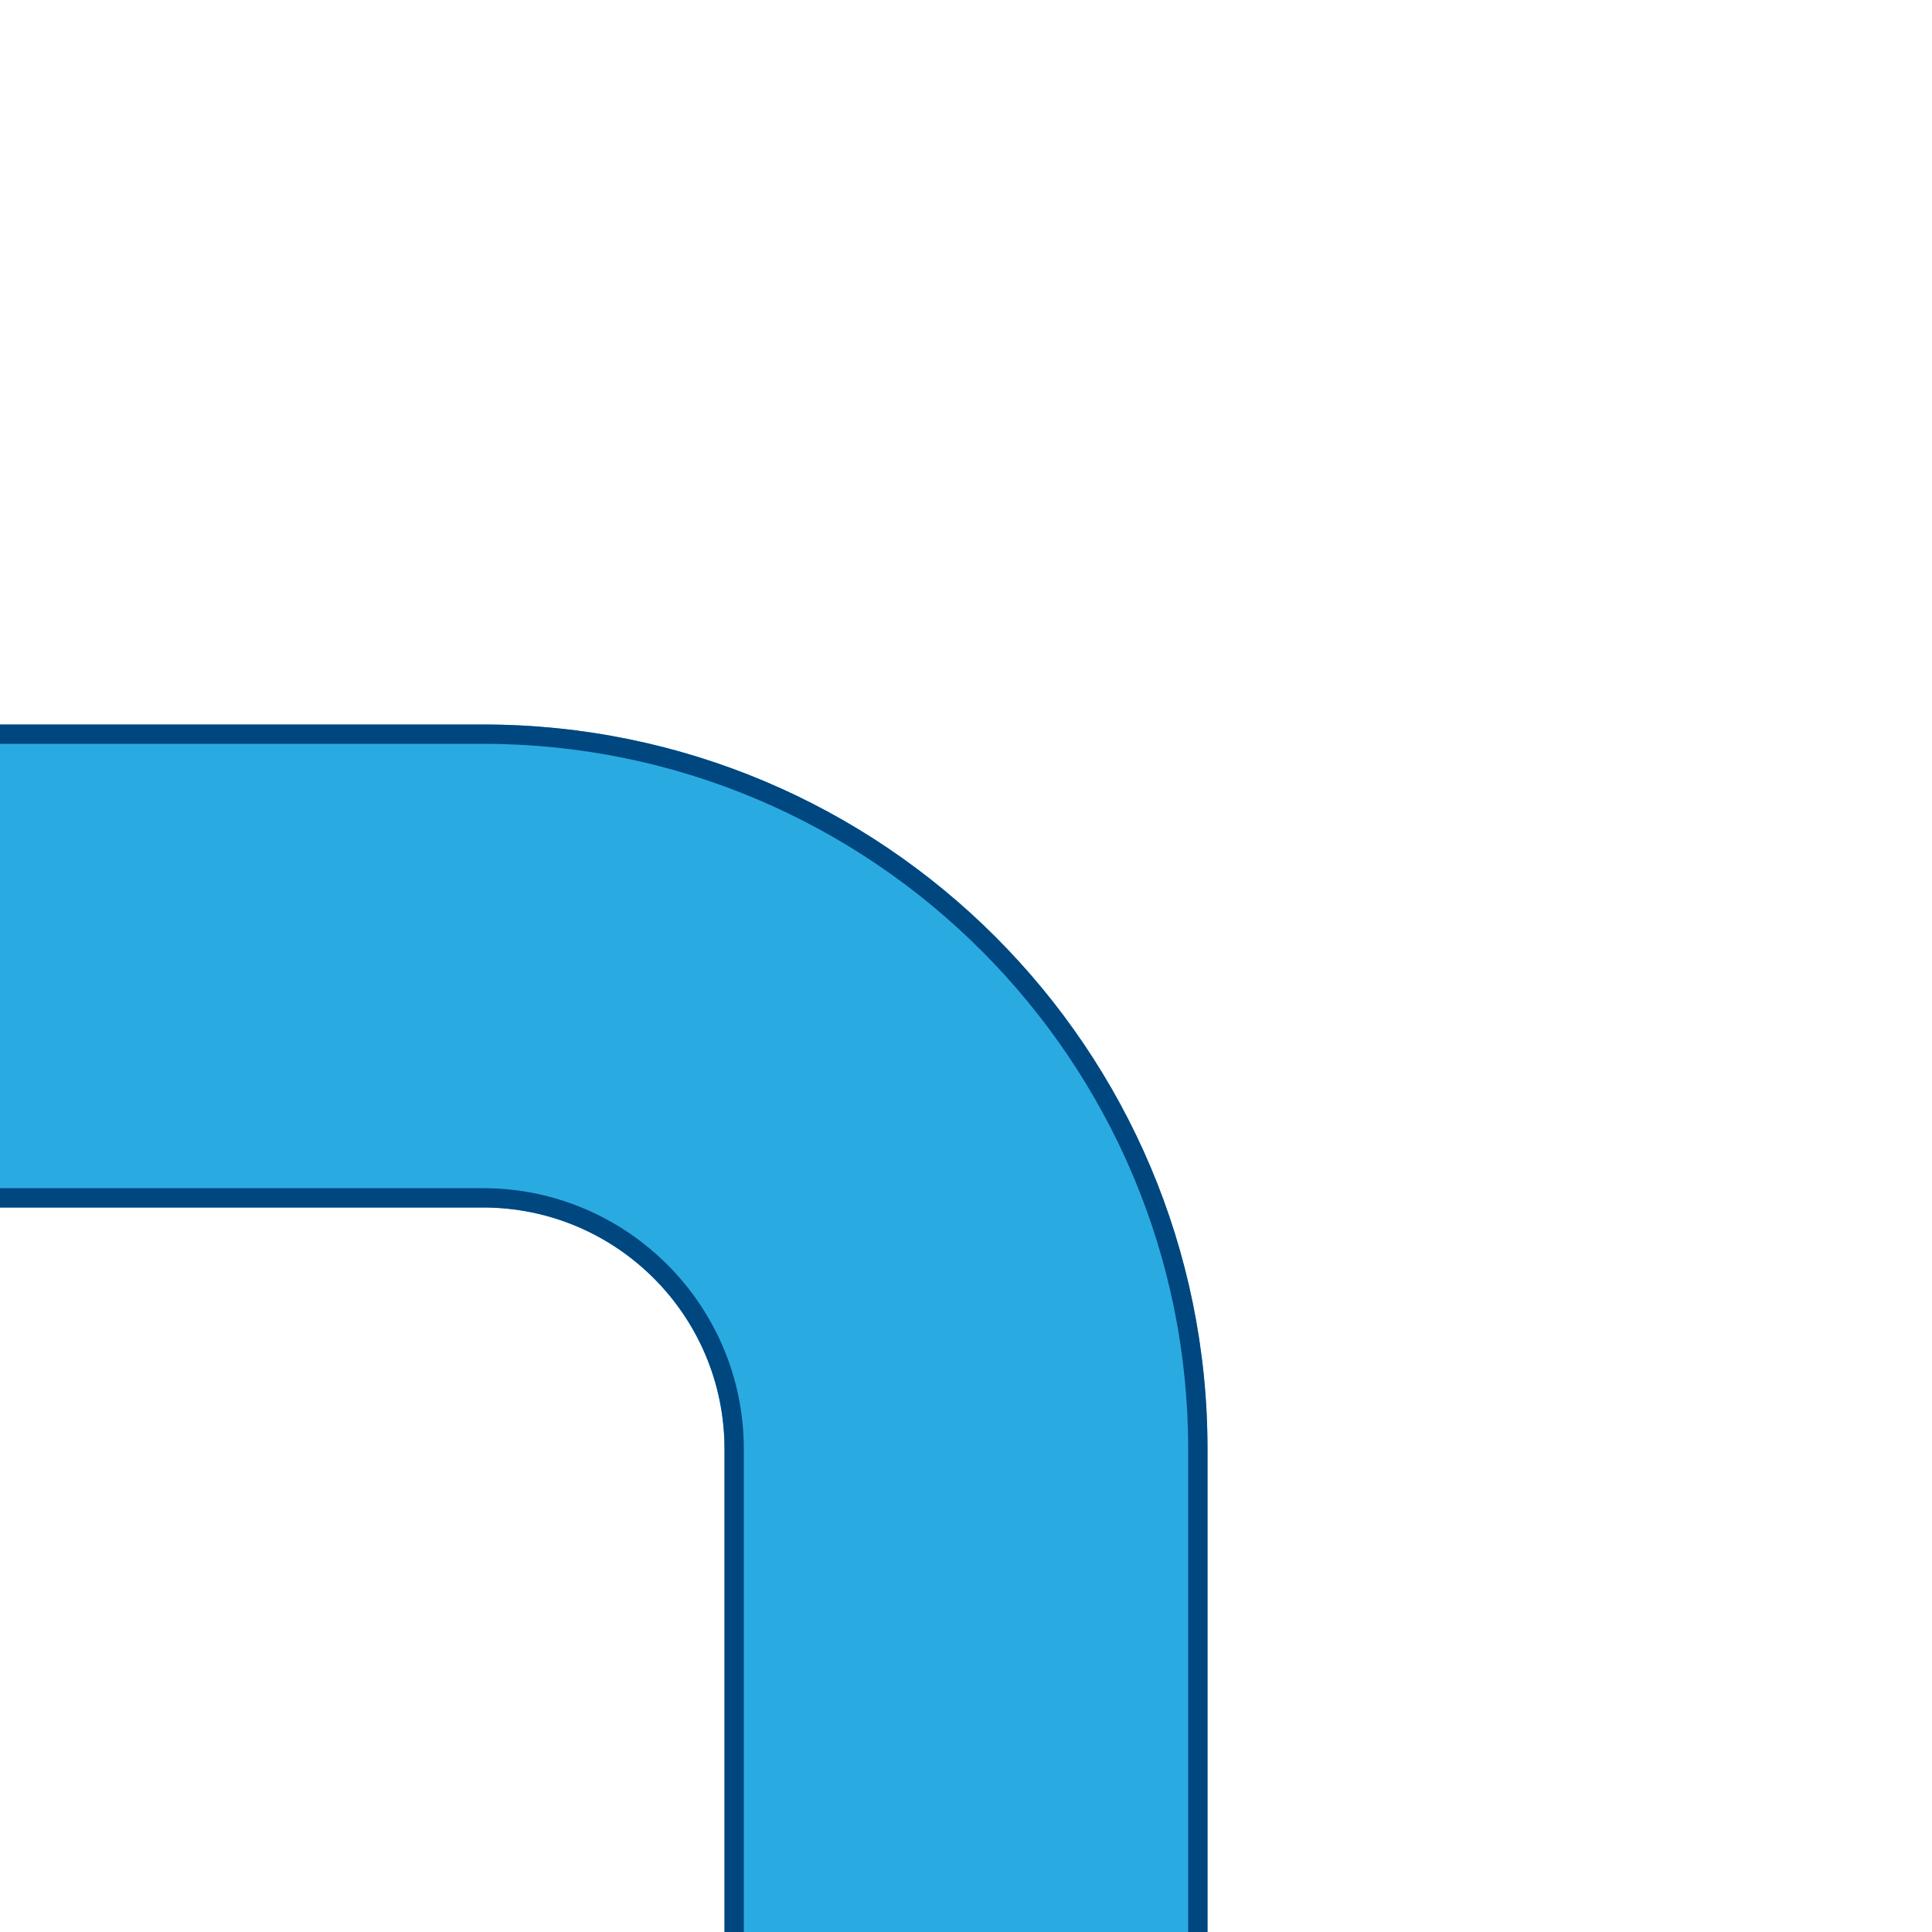 <svg version="1.1" id="Layer_1" xmlns="http://www.w3.org/2000/svg" xmlns:xlink="http://www.w3.org/1999/xlink" x="0px" y="0px" viewBox="0 0 100 100" xml:space="preserve"><desc>Copyright Opto 22</desc> 
<g>
	<g id="frame">
		<rect fill="none" width="100" height="100"></rect>
	</g>
	<g id="shape">
		<path fill="#29ABE2" d="M25,37.5H0v25h25c6.904,0,12.5,5.596,12.5,12.5v25h25V75C62.5,54.289,45.711,37.5,25,37.5z"></path>
	</g>
	<g id="dark">
		<path fill="#00467F" d="M25,37.5H0v1h25c20.126,0,36.5,16.374,36.5,36.5v25h1V75C62.5,54.289,45.711,37.5,25,37.5z"></path>
		<path fill="#00467F" d="M38.5,75c0-7.444-6.056-13.5-13.5-13.5H0v1h25c6.904,0,12.5,5.596,12.5,12.5v25h1V75z"></path>
	</g>
</g>
</svg>